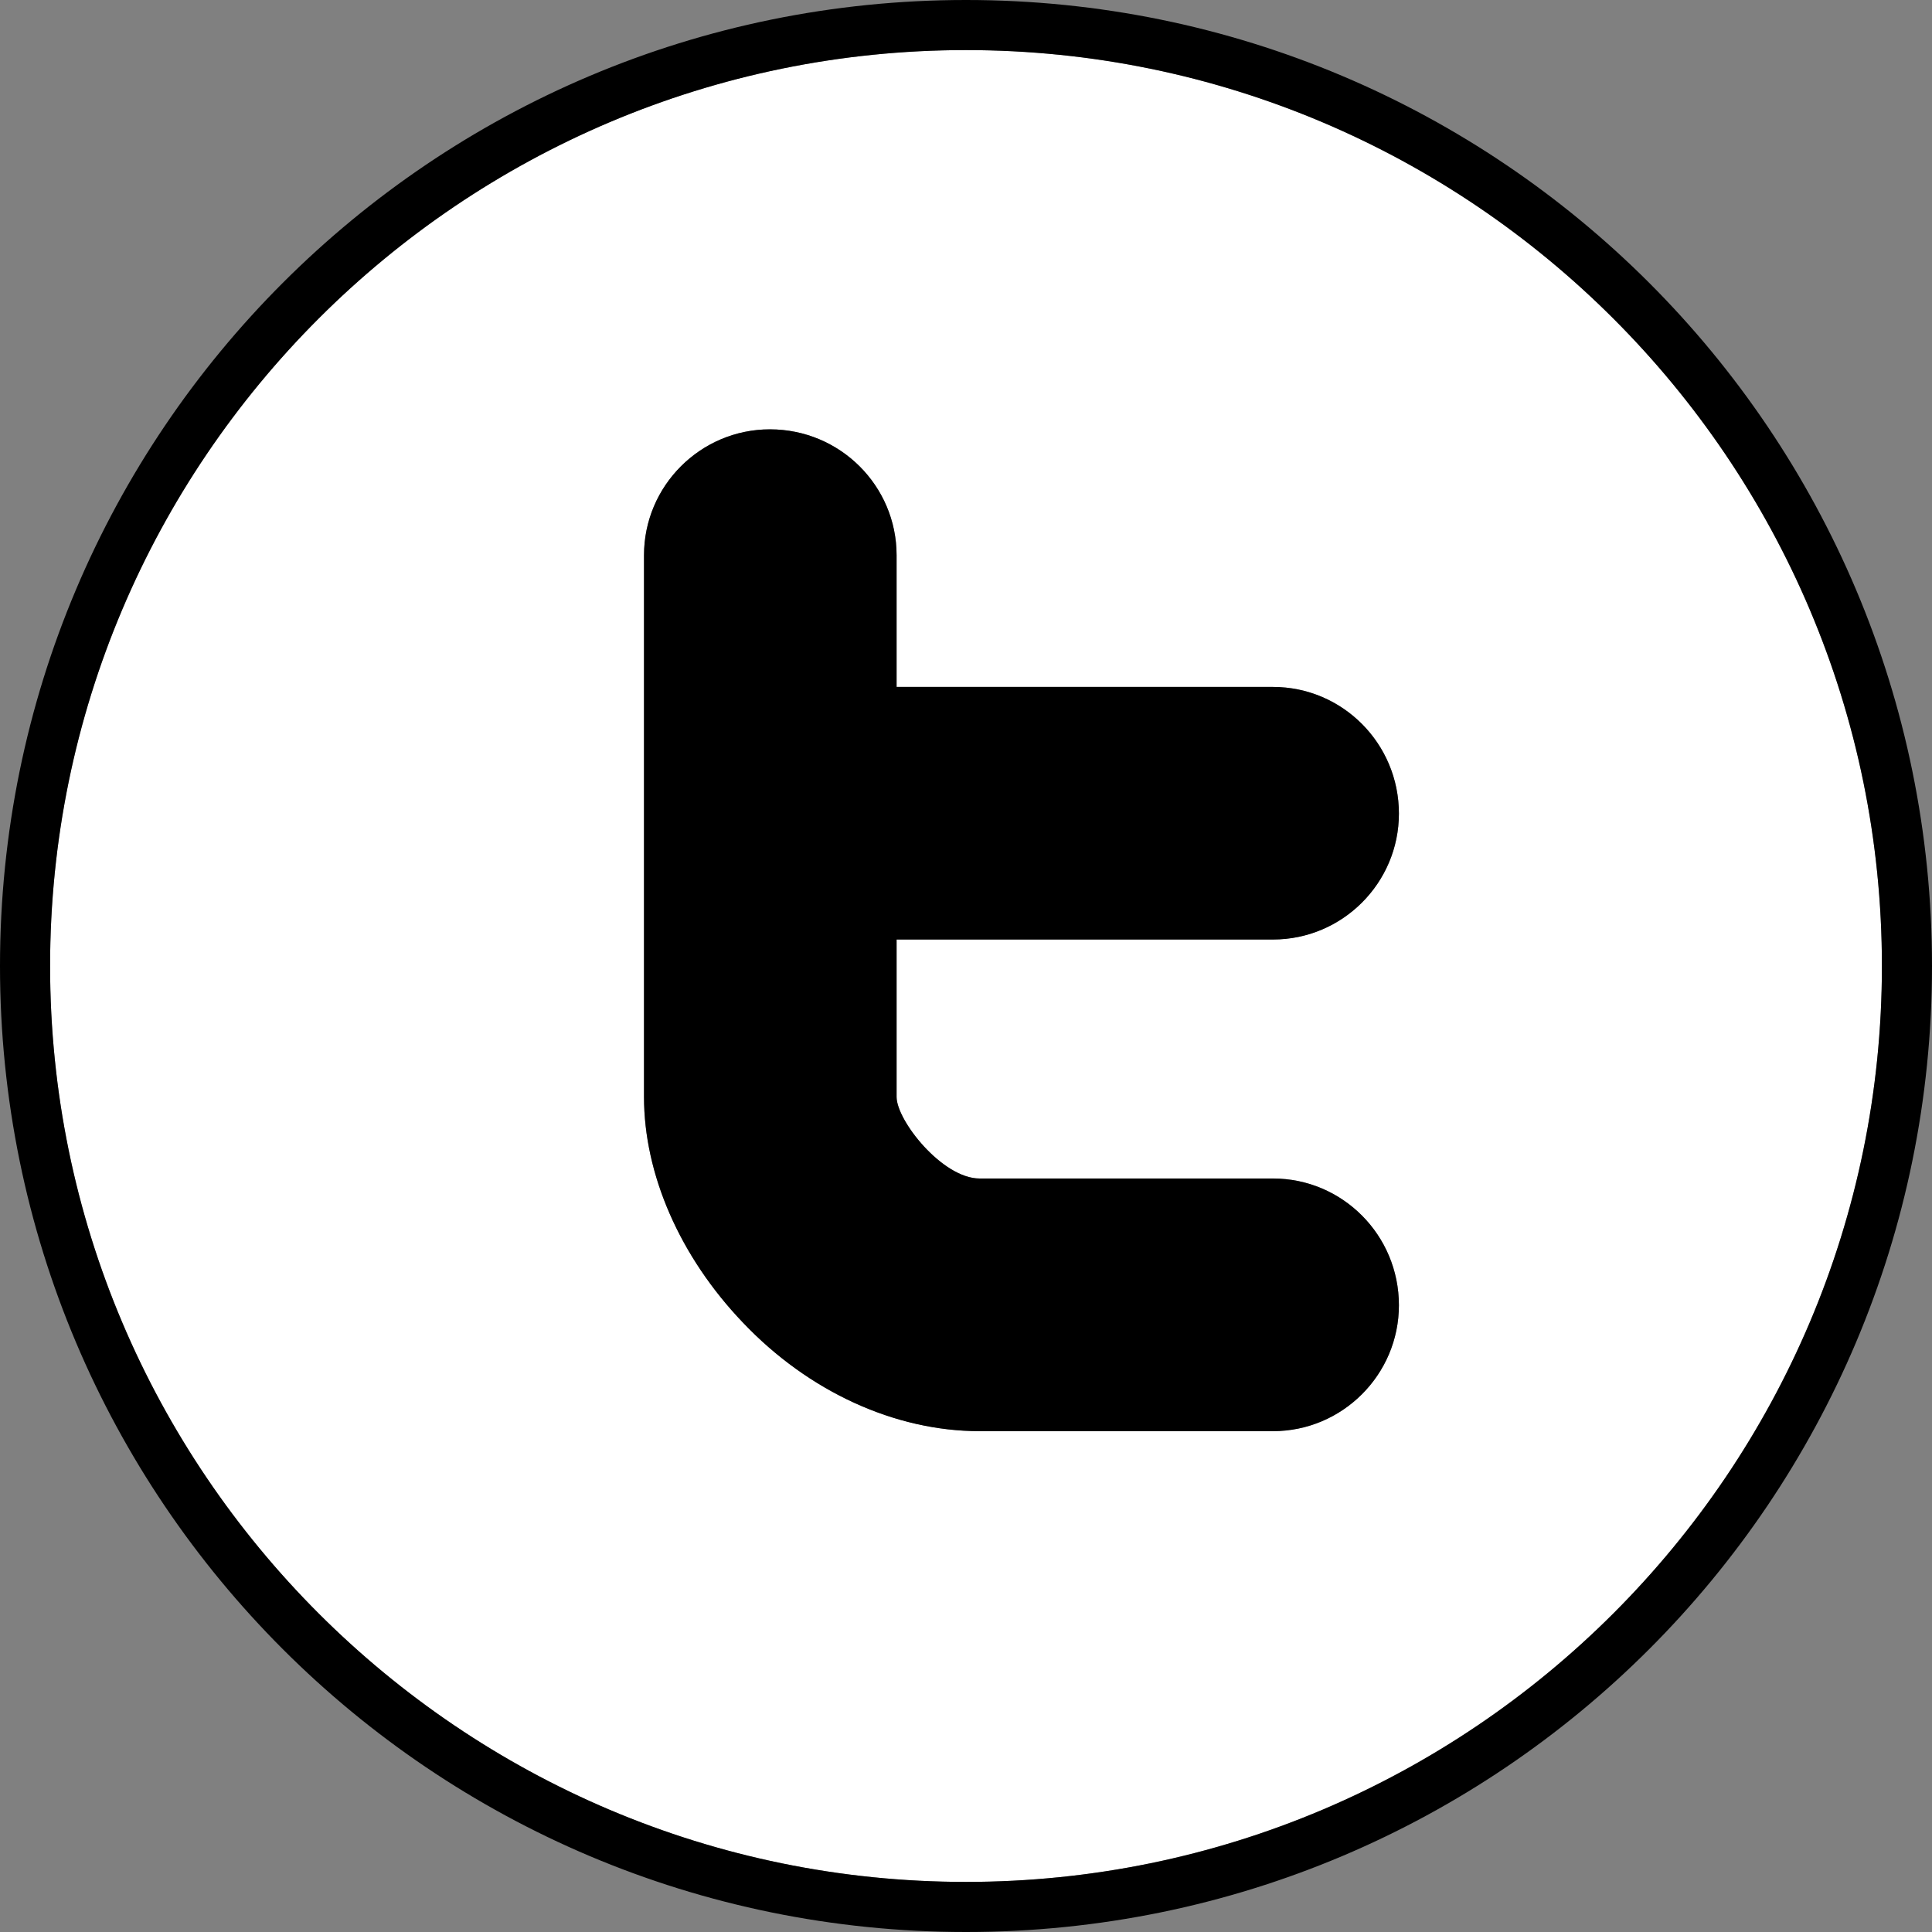 <?xml version="1.0" encoding="utf-8"?>
<!-- Generator: Adobe Illustrator 16.0.0, SVG Export Plug-In . SVG Version: 6.00 Build 0)  -->
<!DOCTYPE svg PUBLIC "-//W3C//DTD SVG 1.1//EN" "http://www.w3.org/Graphics/SVG/1.1/DTD/svg11.dtd">
<svg version="1.1" id="Layer_1" xmlns="http://www.w3.org/2000/svg" xmlns:xlink="http://www.w3.org/1999/xlink" x="0px" y="0px"
	 width="27px" height="27px" viewBox="0 0 27 27" enable-background="new 0 0 27 27" xml:space="preserve">
<rect x="0" y="0" width="27" height="27" fill="#808080" stroke="none"/>
<g id="XMLID_1_">
	<g>
		<path fill="#FFFFFF" d="M13.5,0.7c7.06,0,12.8,5.74,12.8,12.8c0,7.06-5.74,12.8-12.8,12.8c-7.06,0-12.8-5.74-12.8-12.8
			C0.7,6.44,6.44,0.7,13.5,0.7z M19.55,11.37c0-0.98-0.79-1.77-1.76-1.77h-5.26V7.76c0-0.97-0.79-1.76-1.77-1.76
			C9.79,6,9,6.79,9,7.76v7.57c0,1.08,0.5,2.229,1.38,3.15C11.3,19.45,12.51,20,13.69,20h4.1c0.97,0,1.76-0.79,1.76-1.76
			c0-0.98-0.79-1.771-1.76-1.771h-4.1c-0.52,0-1.16-0.81-1.16-1.14v-2.2h5.26C18.76,13.13,19.55,12.34,19.55,11.37z"/>
		<path d="M17.79,9.6c0.97,0,1.76,0.79,1.76,1.77c0,0.97-0.79,1.76-1.76,1.76h-5.26v2.2c0,0.33,0.64,1.14,1.16,1.14h4.1
			c0.97,0,1.76,0.79,1.76,1.771c0,0.97-0.79,1.76-1.76,1.76h-4.1c-1.18,0-2.39-0.55-3.31-1.52C9.5,17.56,9,16.41,9,15.33V7.76
			C9,6.79,9.79,6,10.76,6c0.98,0,1.77,0.79,1.77,1.76V9.6H17.79z"/>
		<path d="M26.3,13.5c0-7.06-5.74-12.8-12.8-12.8C6.44,0.7,0.7,6.44,0.7,13.5c0,7.06,5.74,12.8,12.8,12.8
			C20.56,26.3,26.3,20.56,26.3,13.5z M13.5,0C20.96,0,27,6.04,27,13.5S20.96,27,13.5,27S0,20.96,0,13.5S6.04,0,13.5,0z"/>
	</g>
	<g>
	</g>
</g>
</svg>
